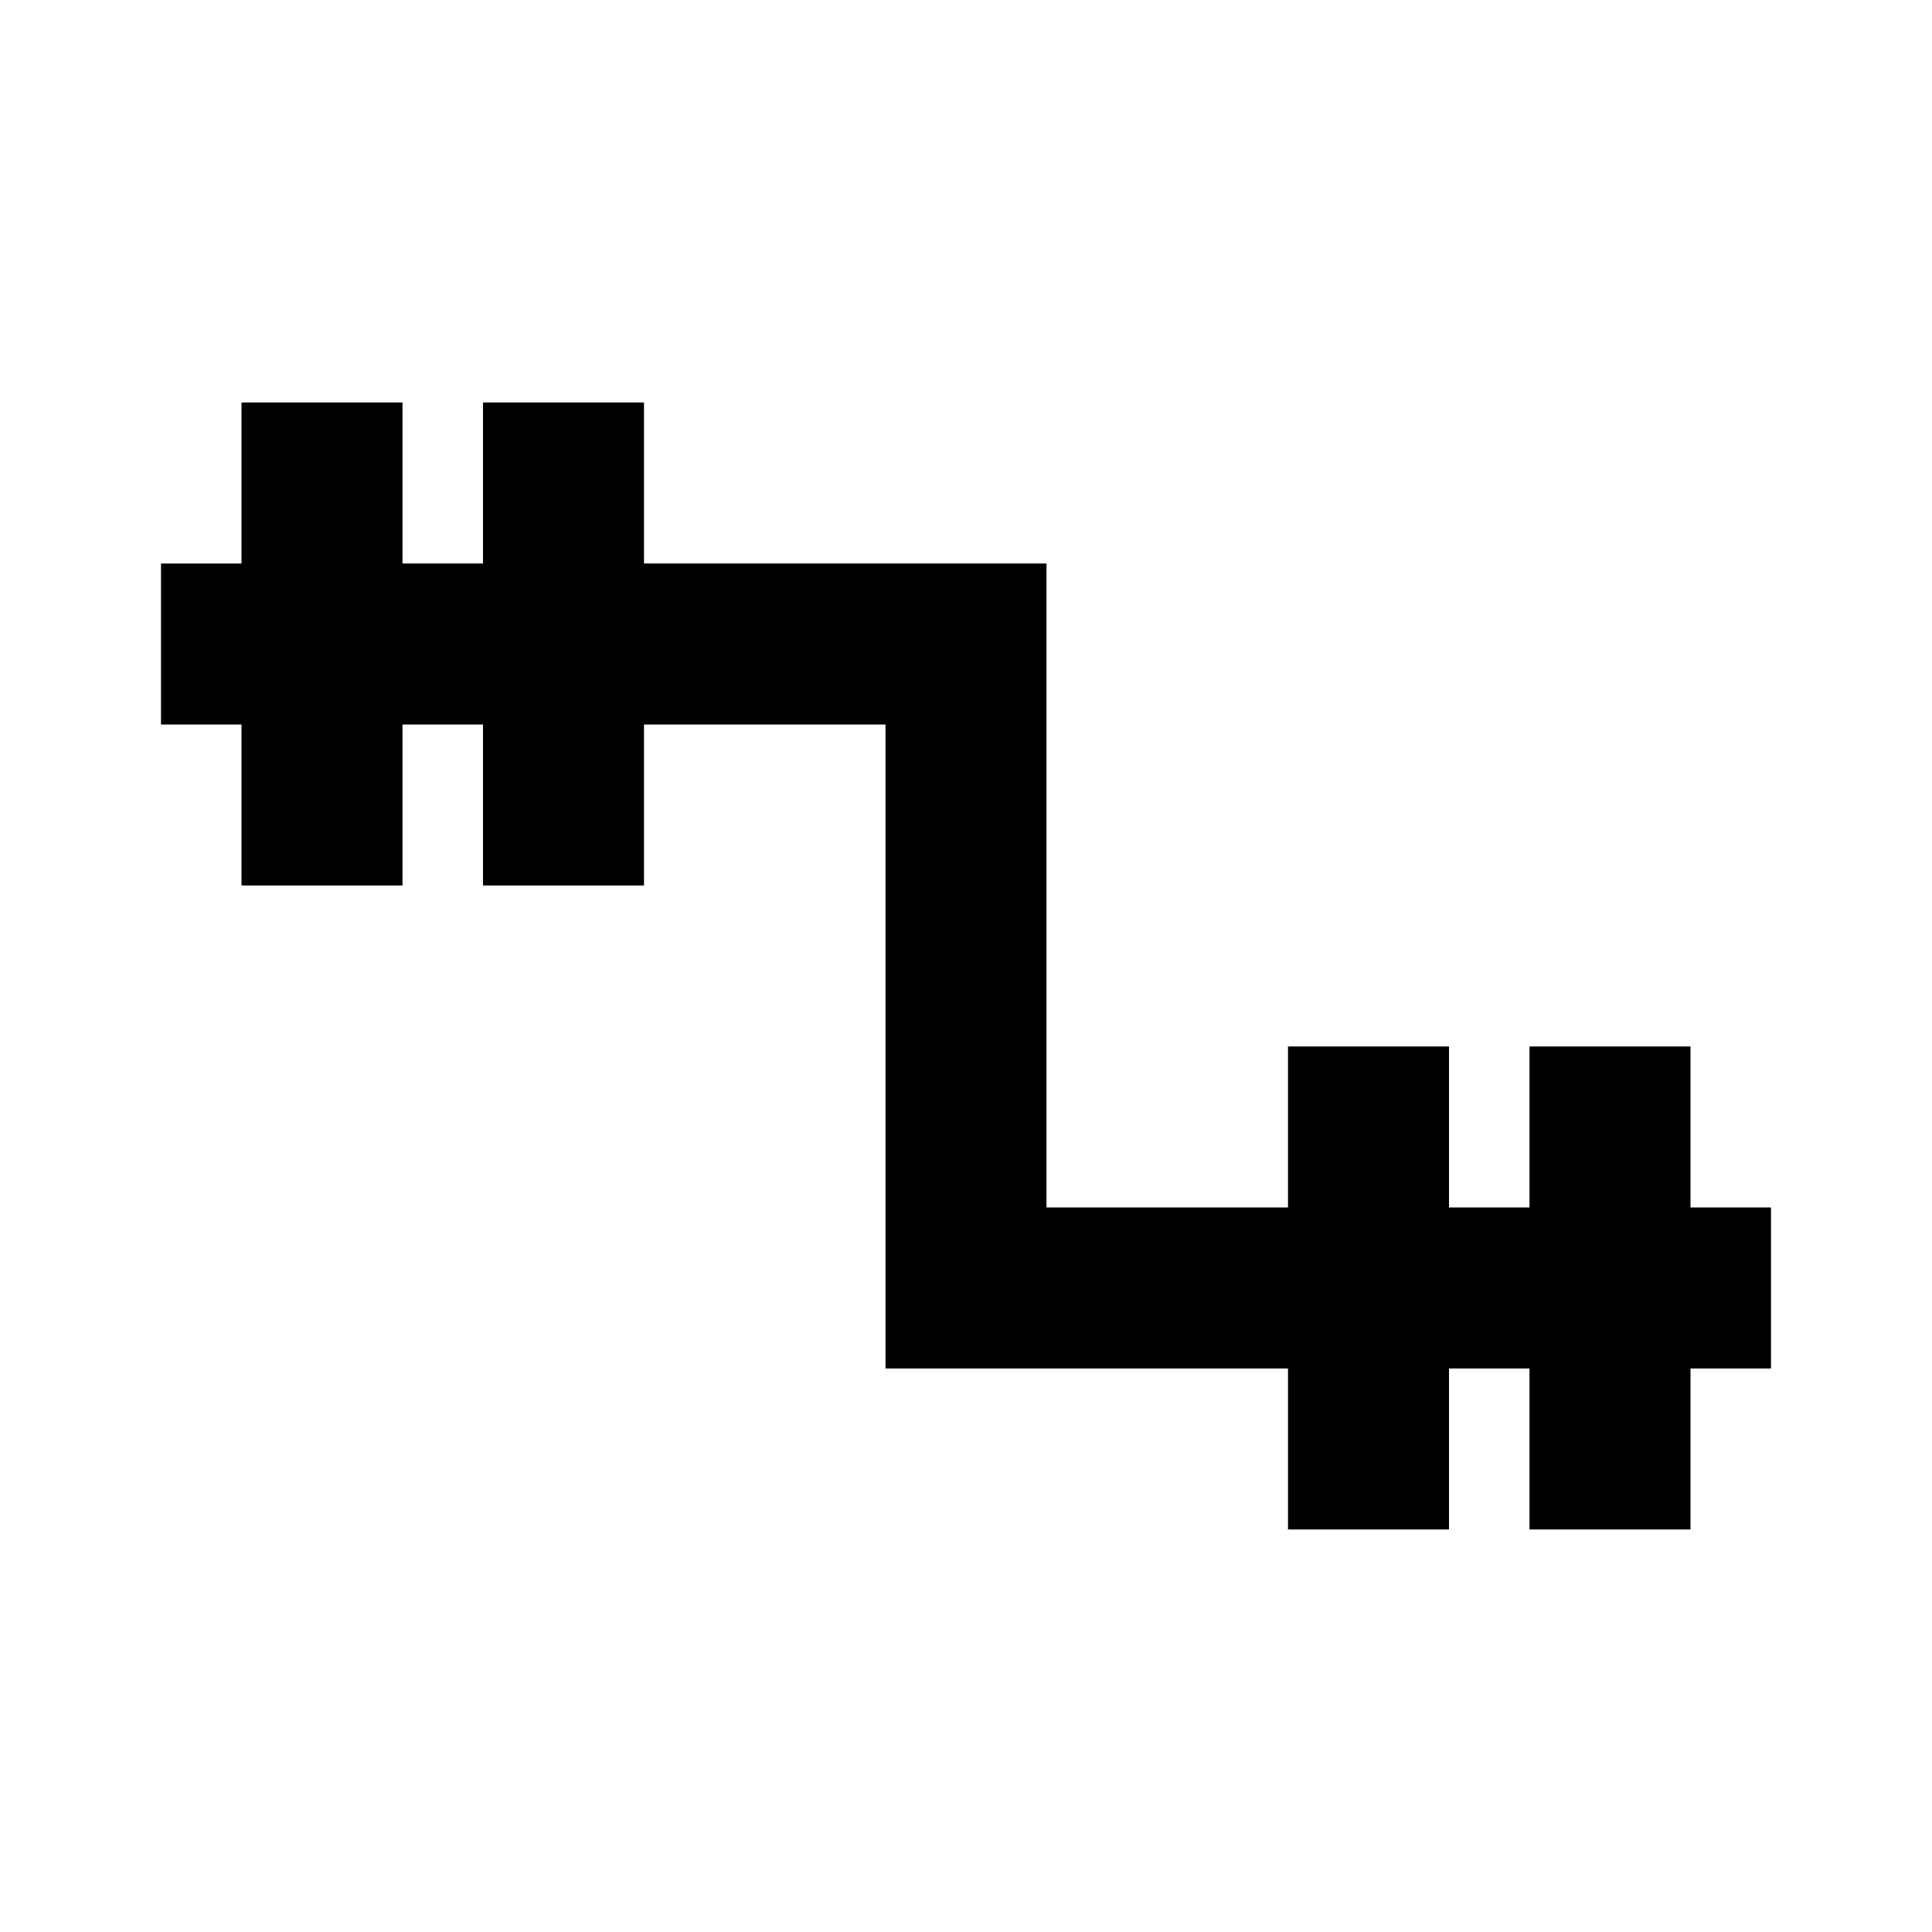 <svg xmlns="http://www.w3.org/2000/svg" xmlns:xlink="http://www.w3.org/1999/xlink" width="24" height="24" viewBox="0 0 24 24"><path fill="currentColor" d="M22 15v2h-1v2h-2v-2h-1v2h-2v-2h-5V9H8v2H6V9H5v2H3V9H2V7h1V5h2v2h1V5h2v2h5v8h3v-2h2v2h1v-2h2v2Z"/></svg>